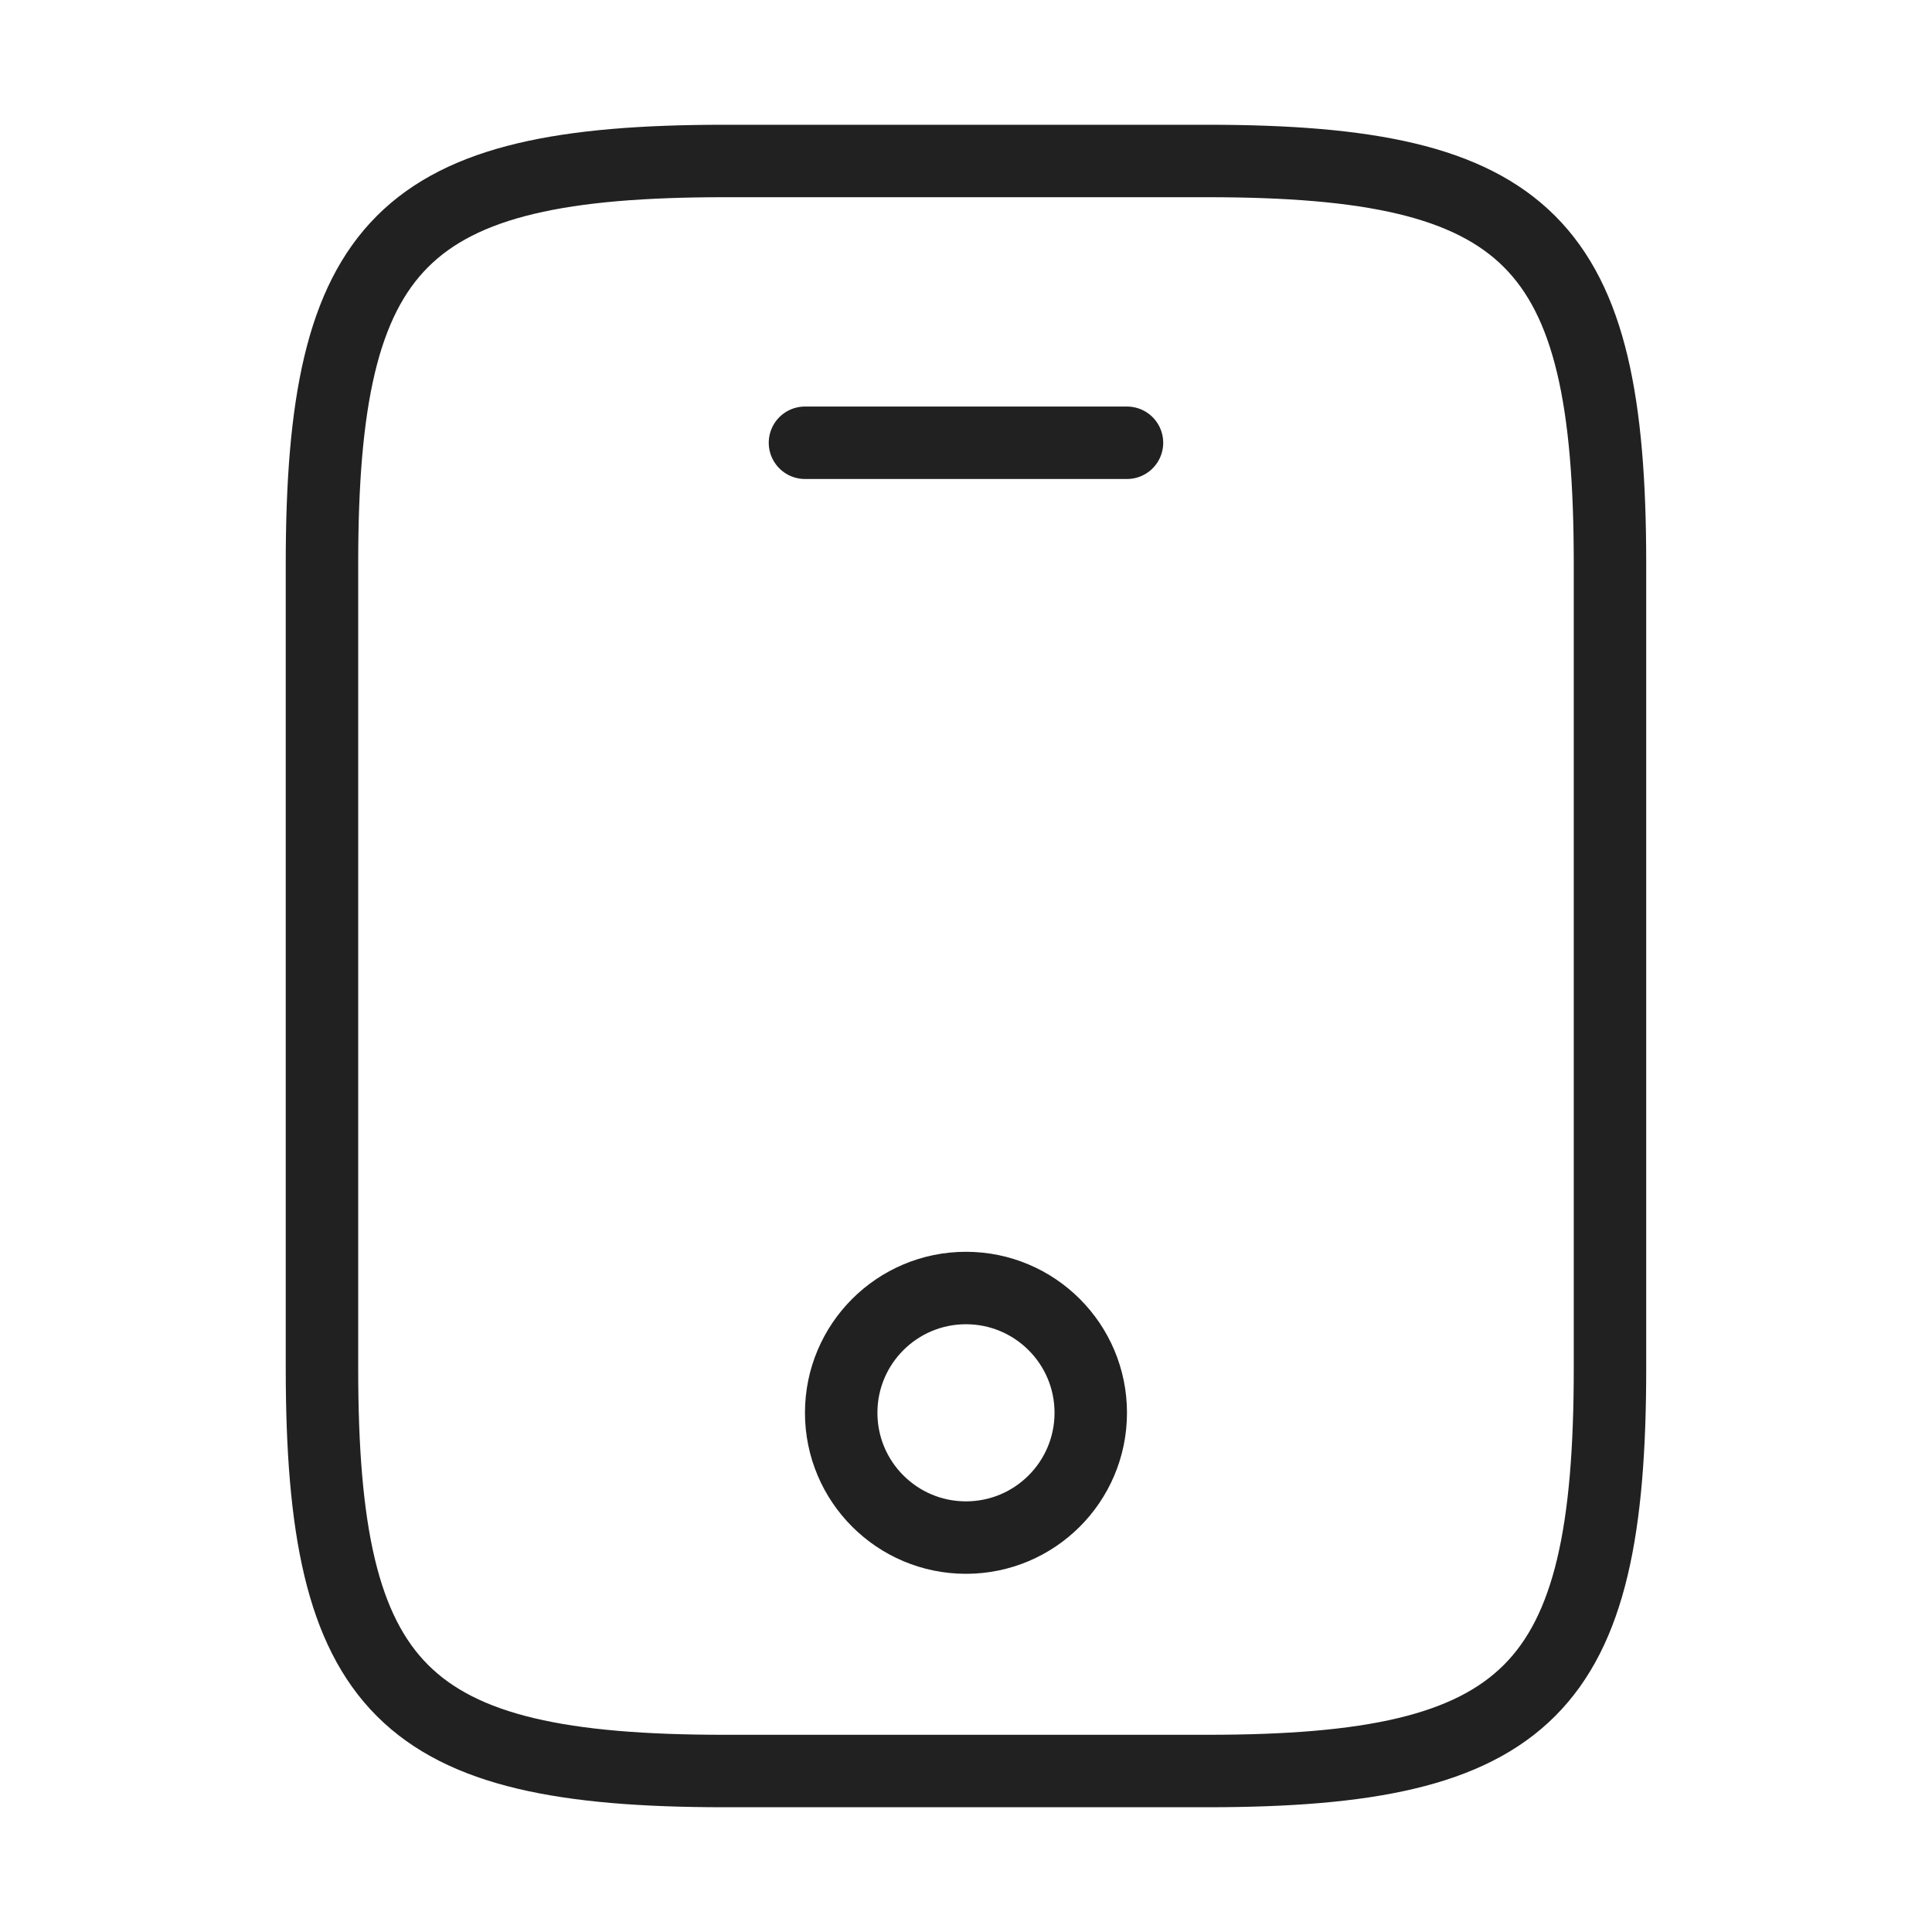 <svg width="40" height="40" viewBox="0 0 40 40" fill="none" xmlns="http://www.w3.org/2000/svg">
<path d="M33.333 11.667V28.334C33.333 35 31.666 36.667 24.999 36.667H14.999C8.333 36.667 6.666 35 6.666 28.334V11.667C6.666 5 8.333 3.333 14.999 3.333H24.999C31.666 3.333 33.333 5 33.333 11.667Z" stroke="#212121" stroke-width="1.5" stroke-linecap="round" stroke-linejoin="round"/>
<path d="M23.333 9.167H16.666" stroke="#212121" stroke-width="1.5" stroke-linecap="round" stroke-linejoin="round"/>
<path d="M19.999 31.834C21.426 31.834 22.583 30.677 22.583 29.25C22.583 27.824 21.426 26.667 19.999 26.667C18.573 26.667 17.416 27.824 17.416 29.25C17.416 30.677 18.573 31.834 19.999 31.834Z" stroke="#212121" stroke-width="1.5" stroke-linecap="round" stroke-linejoin="round"/>
</svg>
